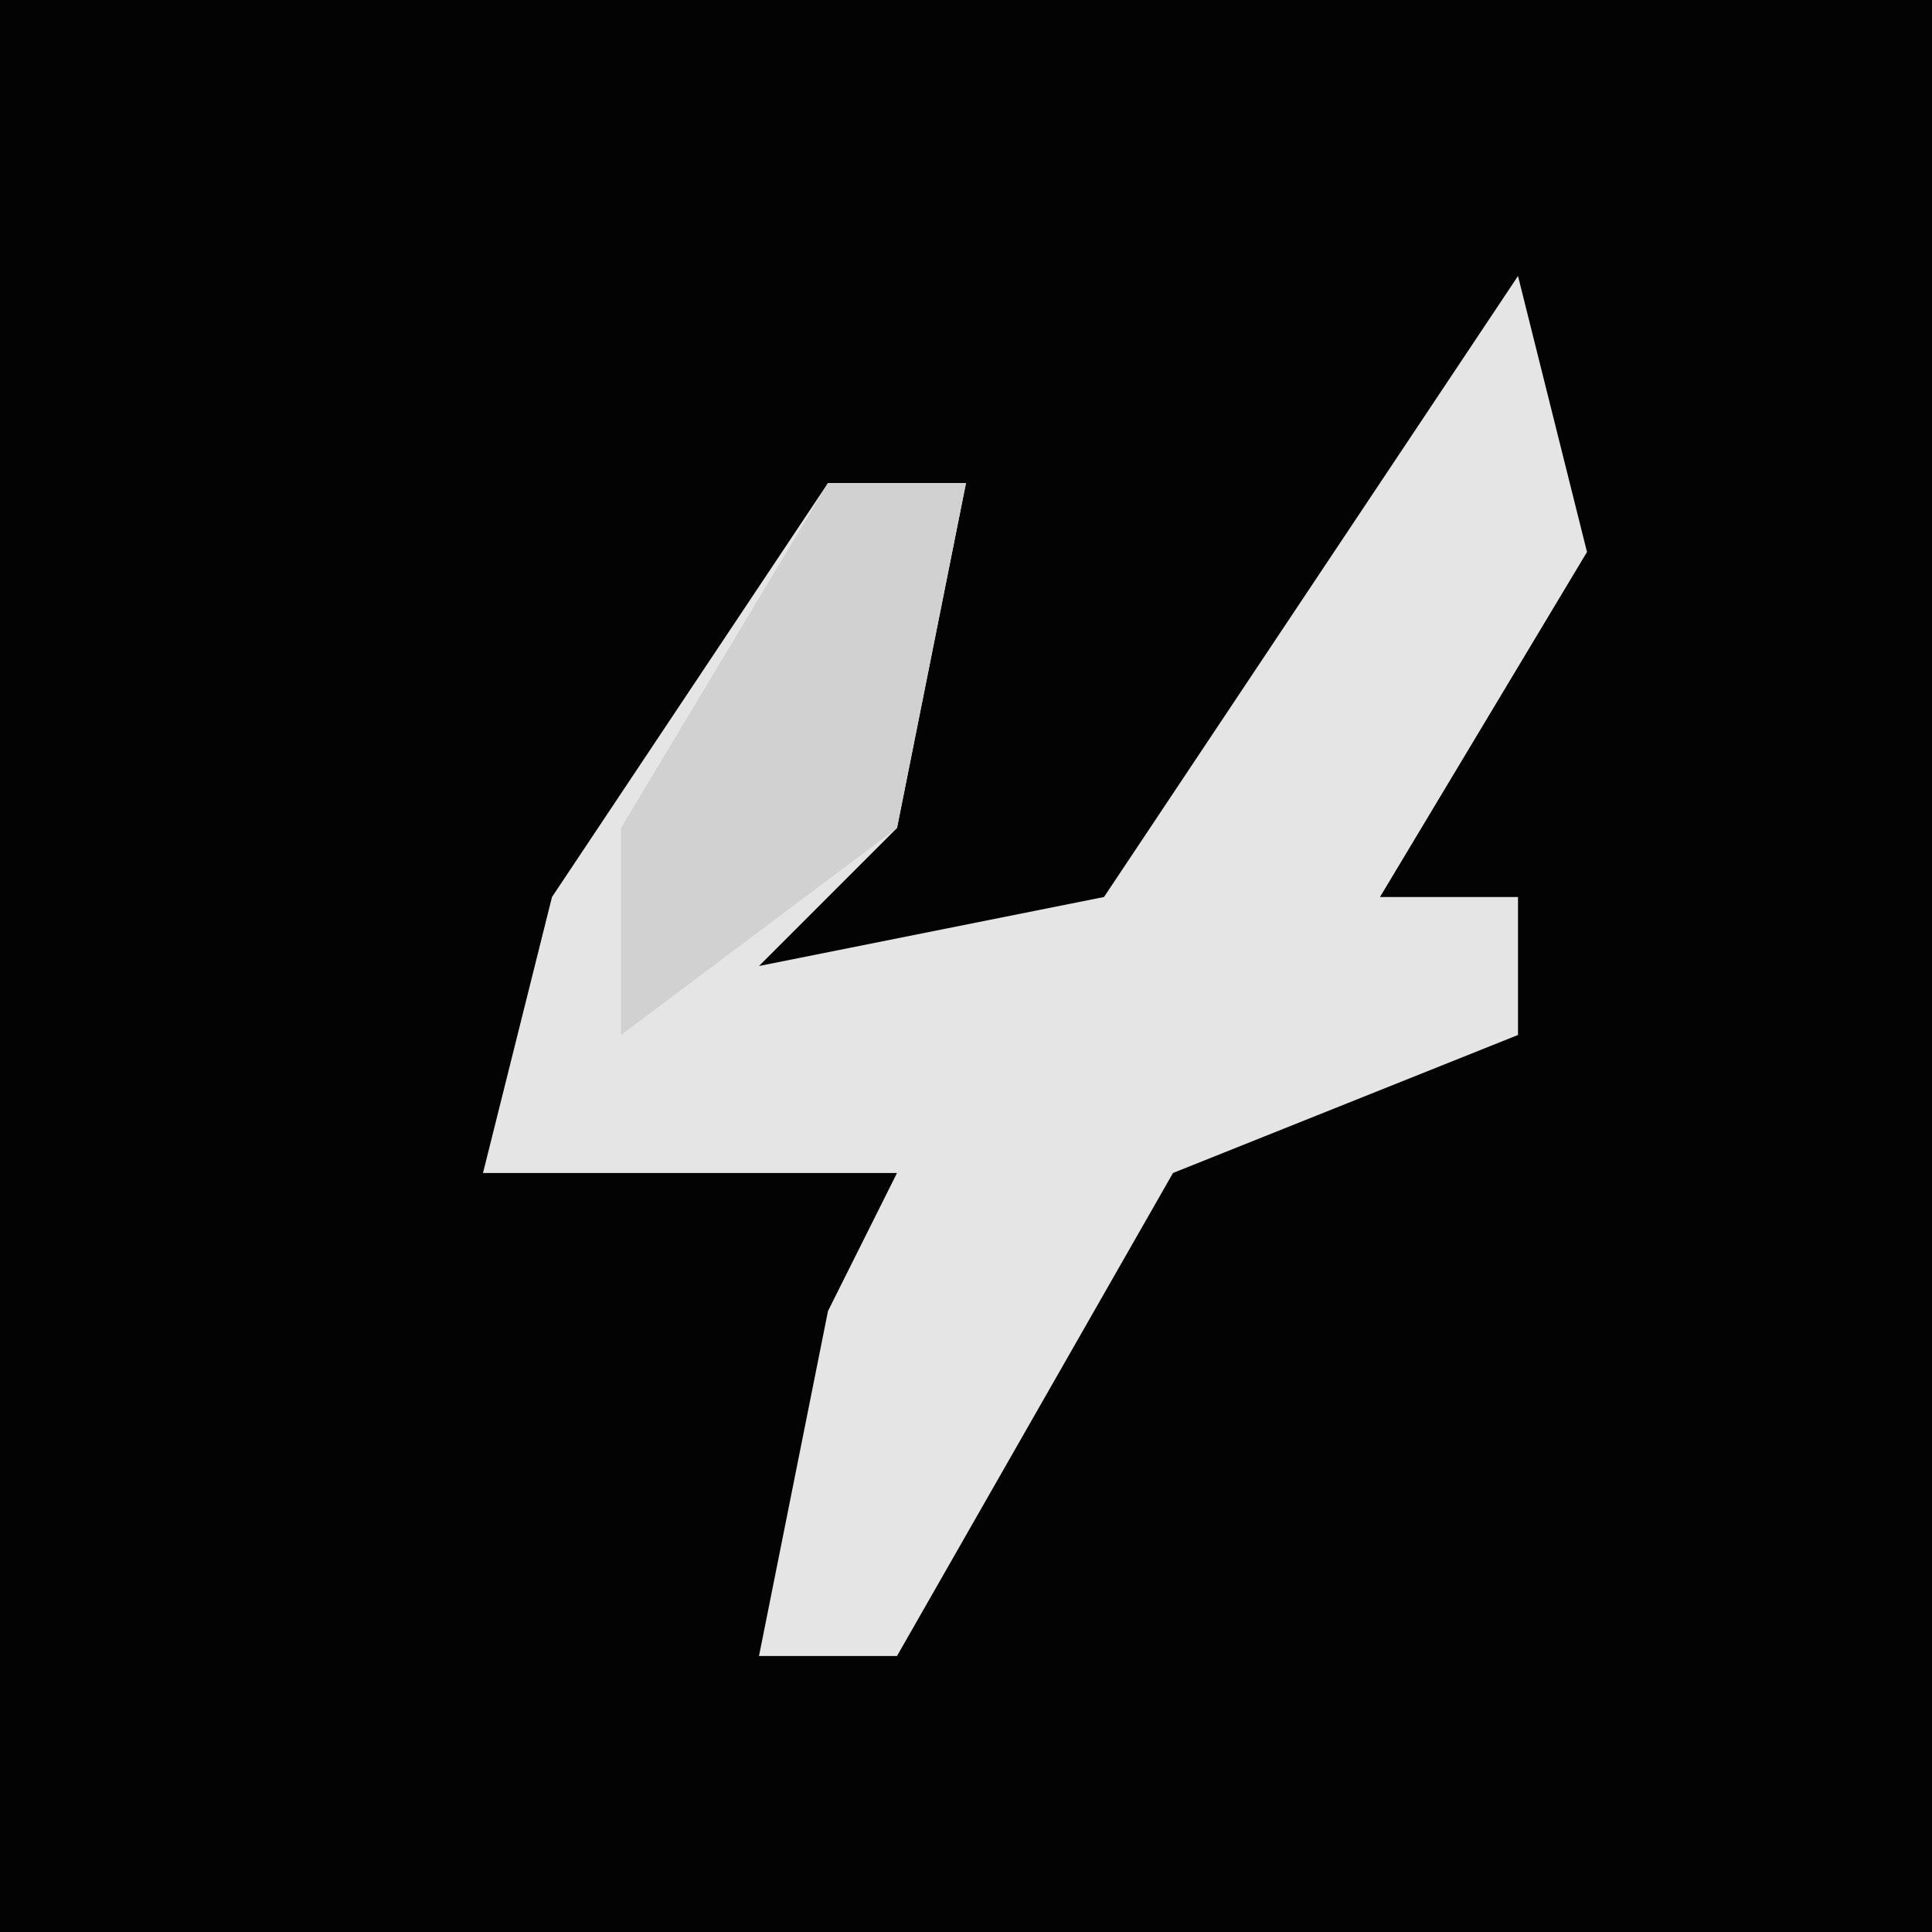 <?xml version="1.0" encoding="UTF-8"?>
<svg version="1.1" xmlns="http://www.w3.org/2000/svg" width="28" height="28">
<path d="M0,0 L28,0 L28,28 L0,28 Z " fill="#030303" transform="translate(0,0)"/>
<path d="M0,0 L1,4 L-2,9 L0,9 L0,11 L-5,13 L-9,20 L-11,20 L-10,15 L-9,13 L-15,13 L-14,9 L-10,3 L-8,3 L-9,8 L-11,10 L-6,9 Z " fill="#E5E5E5" transform="translate(22,4)"/>
<path d="M0,0 L2,0 L1,5 L-3,8 L-3,5 Z " fill="#D1D1D1" transform="translate(12,7)"/>
</svg>
